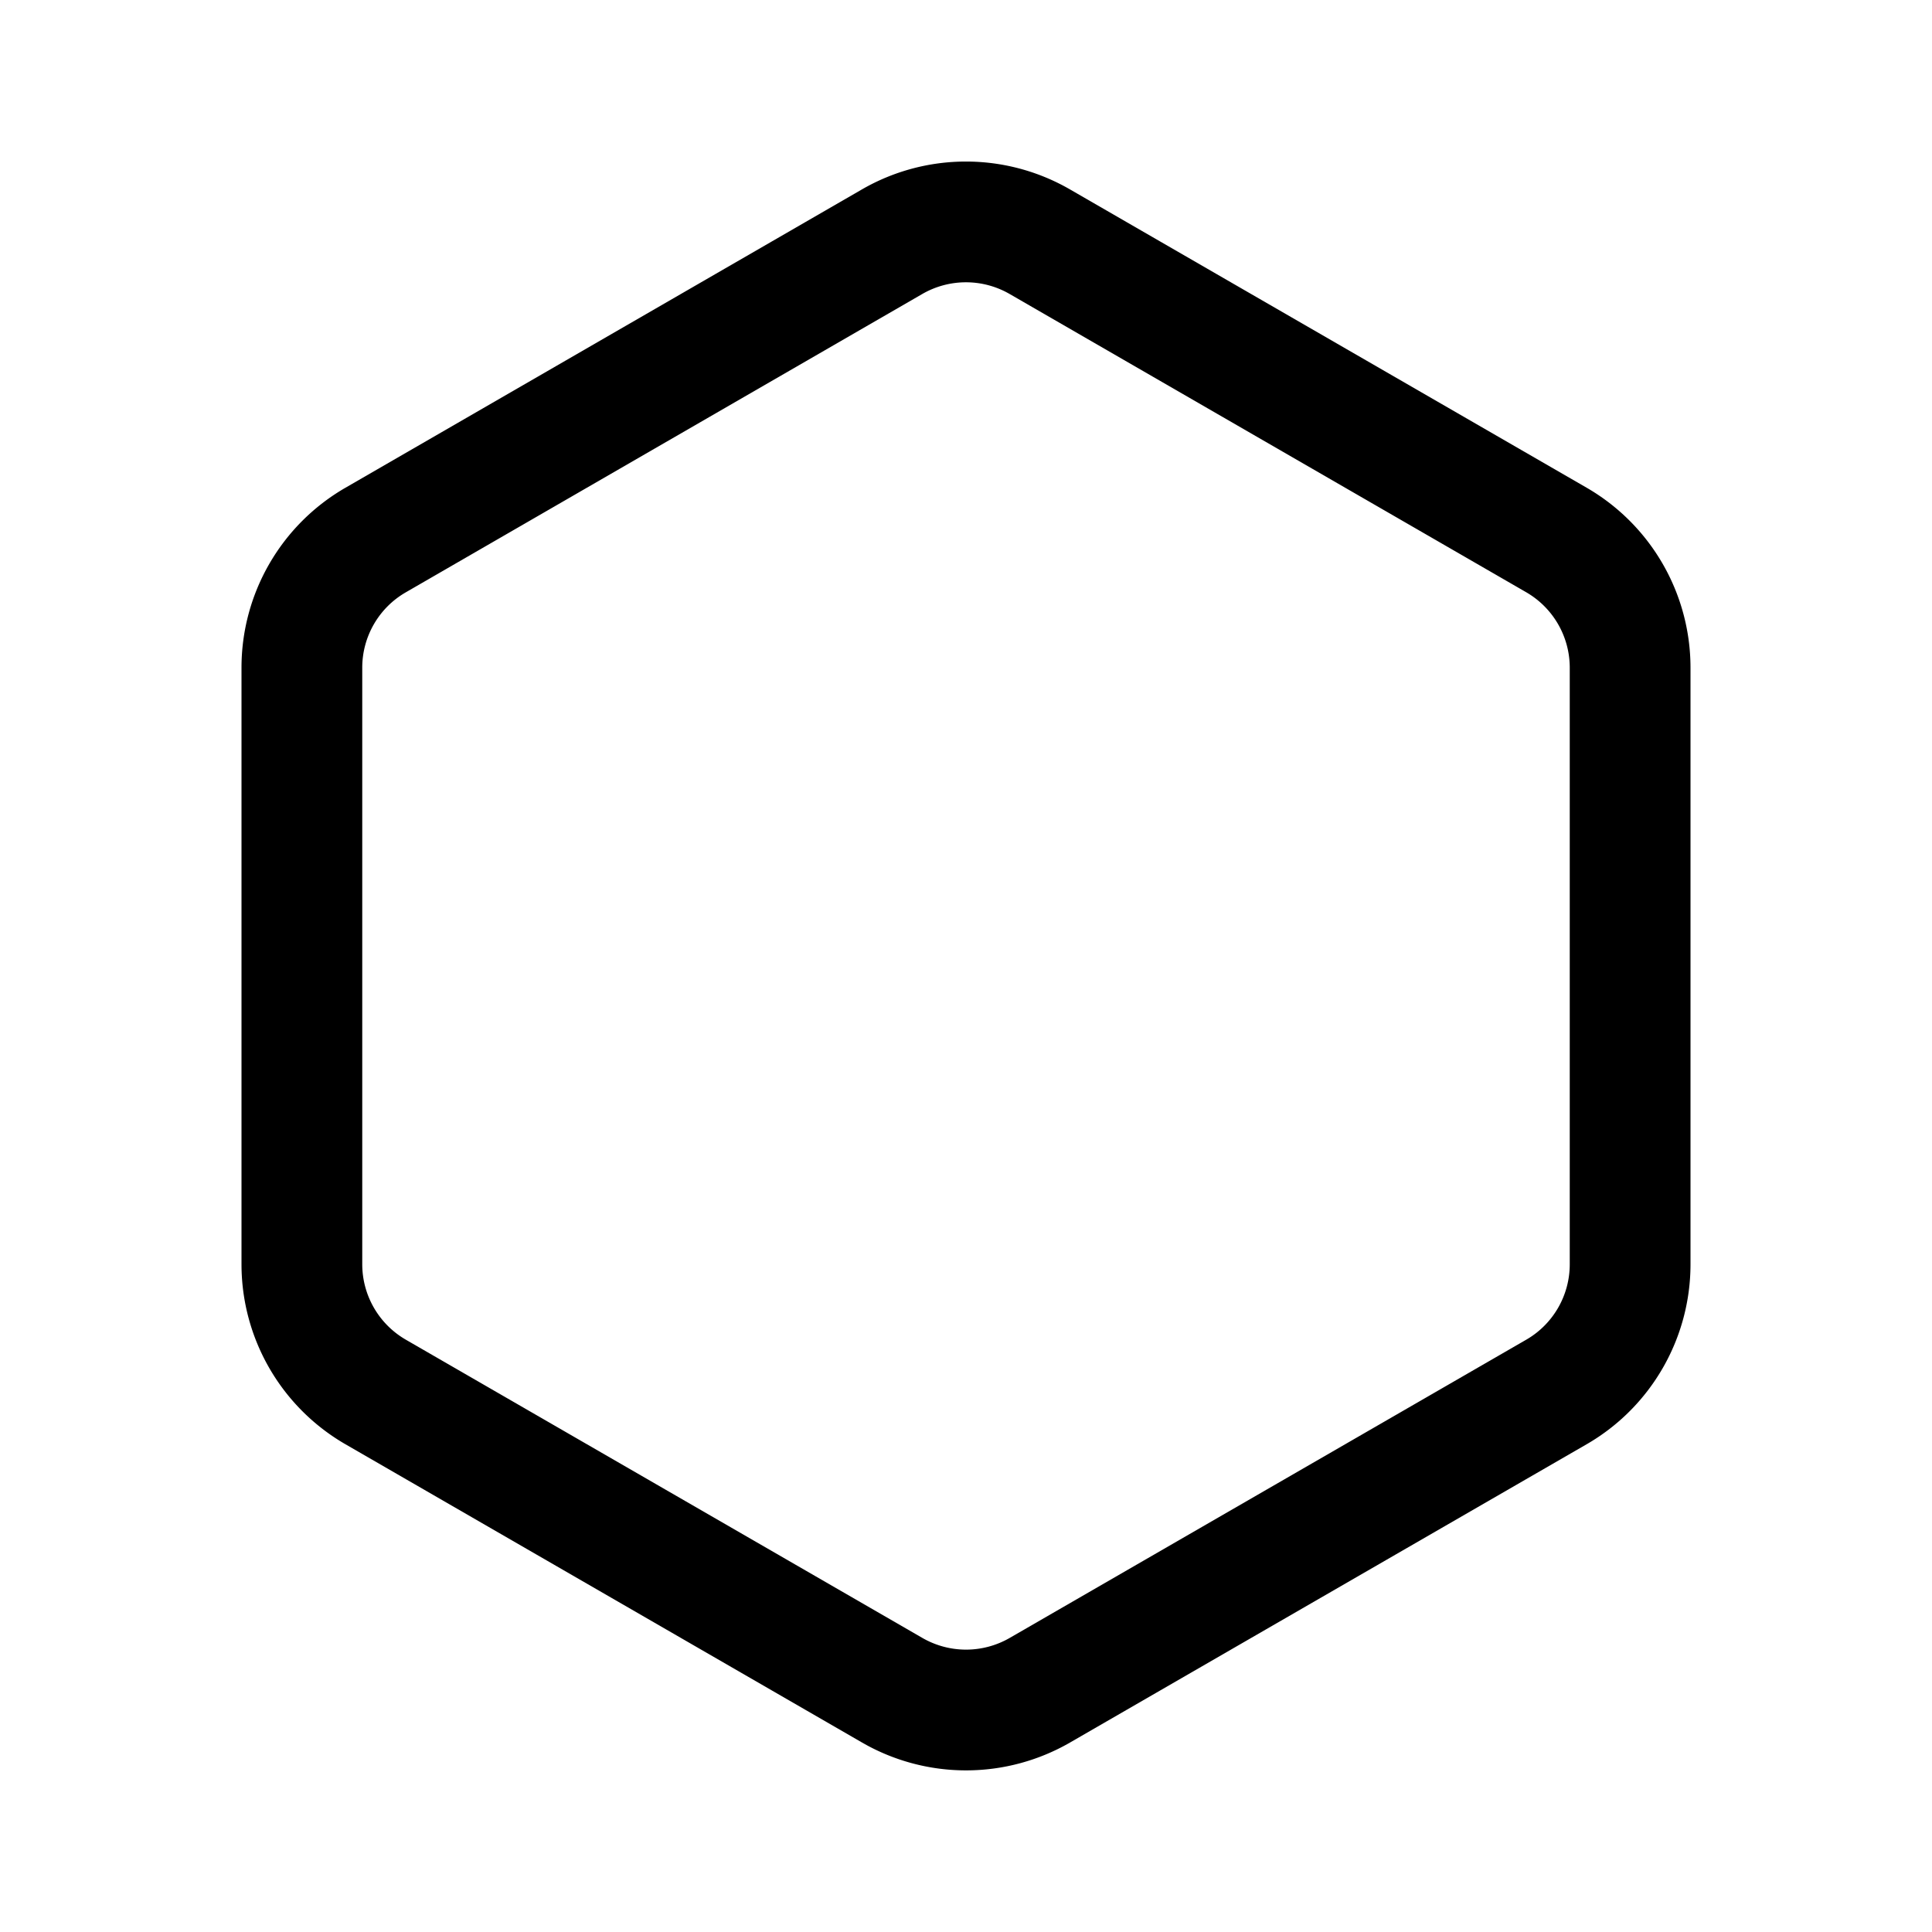 <svg version="1.1" viewBox="0 0 24 24" xmlns="http://www.w3.org/2000/svg"><title>shapes basic shapes cube</title><g class="nc-icon-wrapper"><path d="M20.25 15.705v-7.41c0-.655-.349-1.26-.917-1.588l-6.417-3.705a1.835 1.835 0 0 0-1.833 0L4.667 6.708a1.83 1.83 0 0 0-.917 1.587v7.409c0 .655.349 1.26.917 1.588l6.417 3.705a1.835 1.835 0 0 0 1.833 0l6.417-3.705c.567-.327.916-.932.916-1.587z" stroke-linecap="round" stroke-width="1.5" stroke="currentColor" fill="none" stroke-linejoin="round"/><path fill="none" d="M0 0h24v24H0z"/></g></svg>